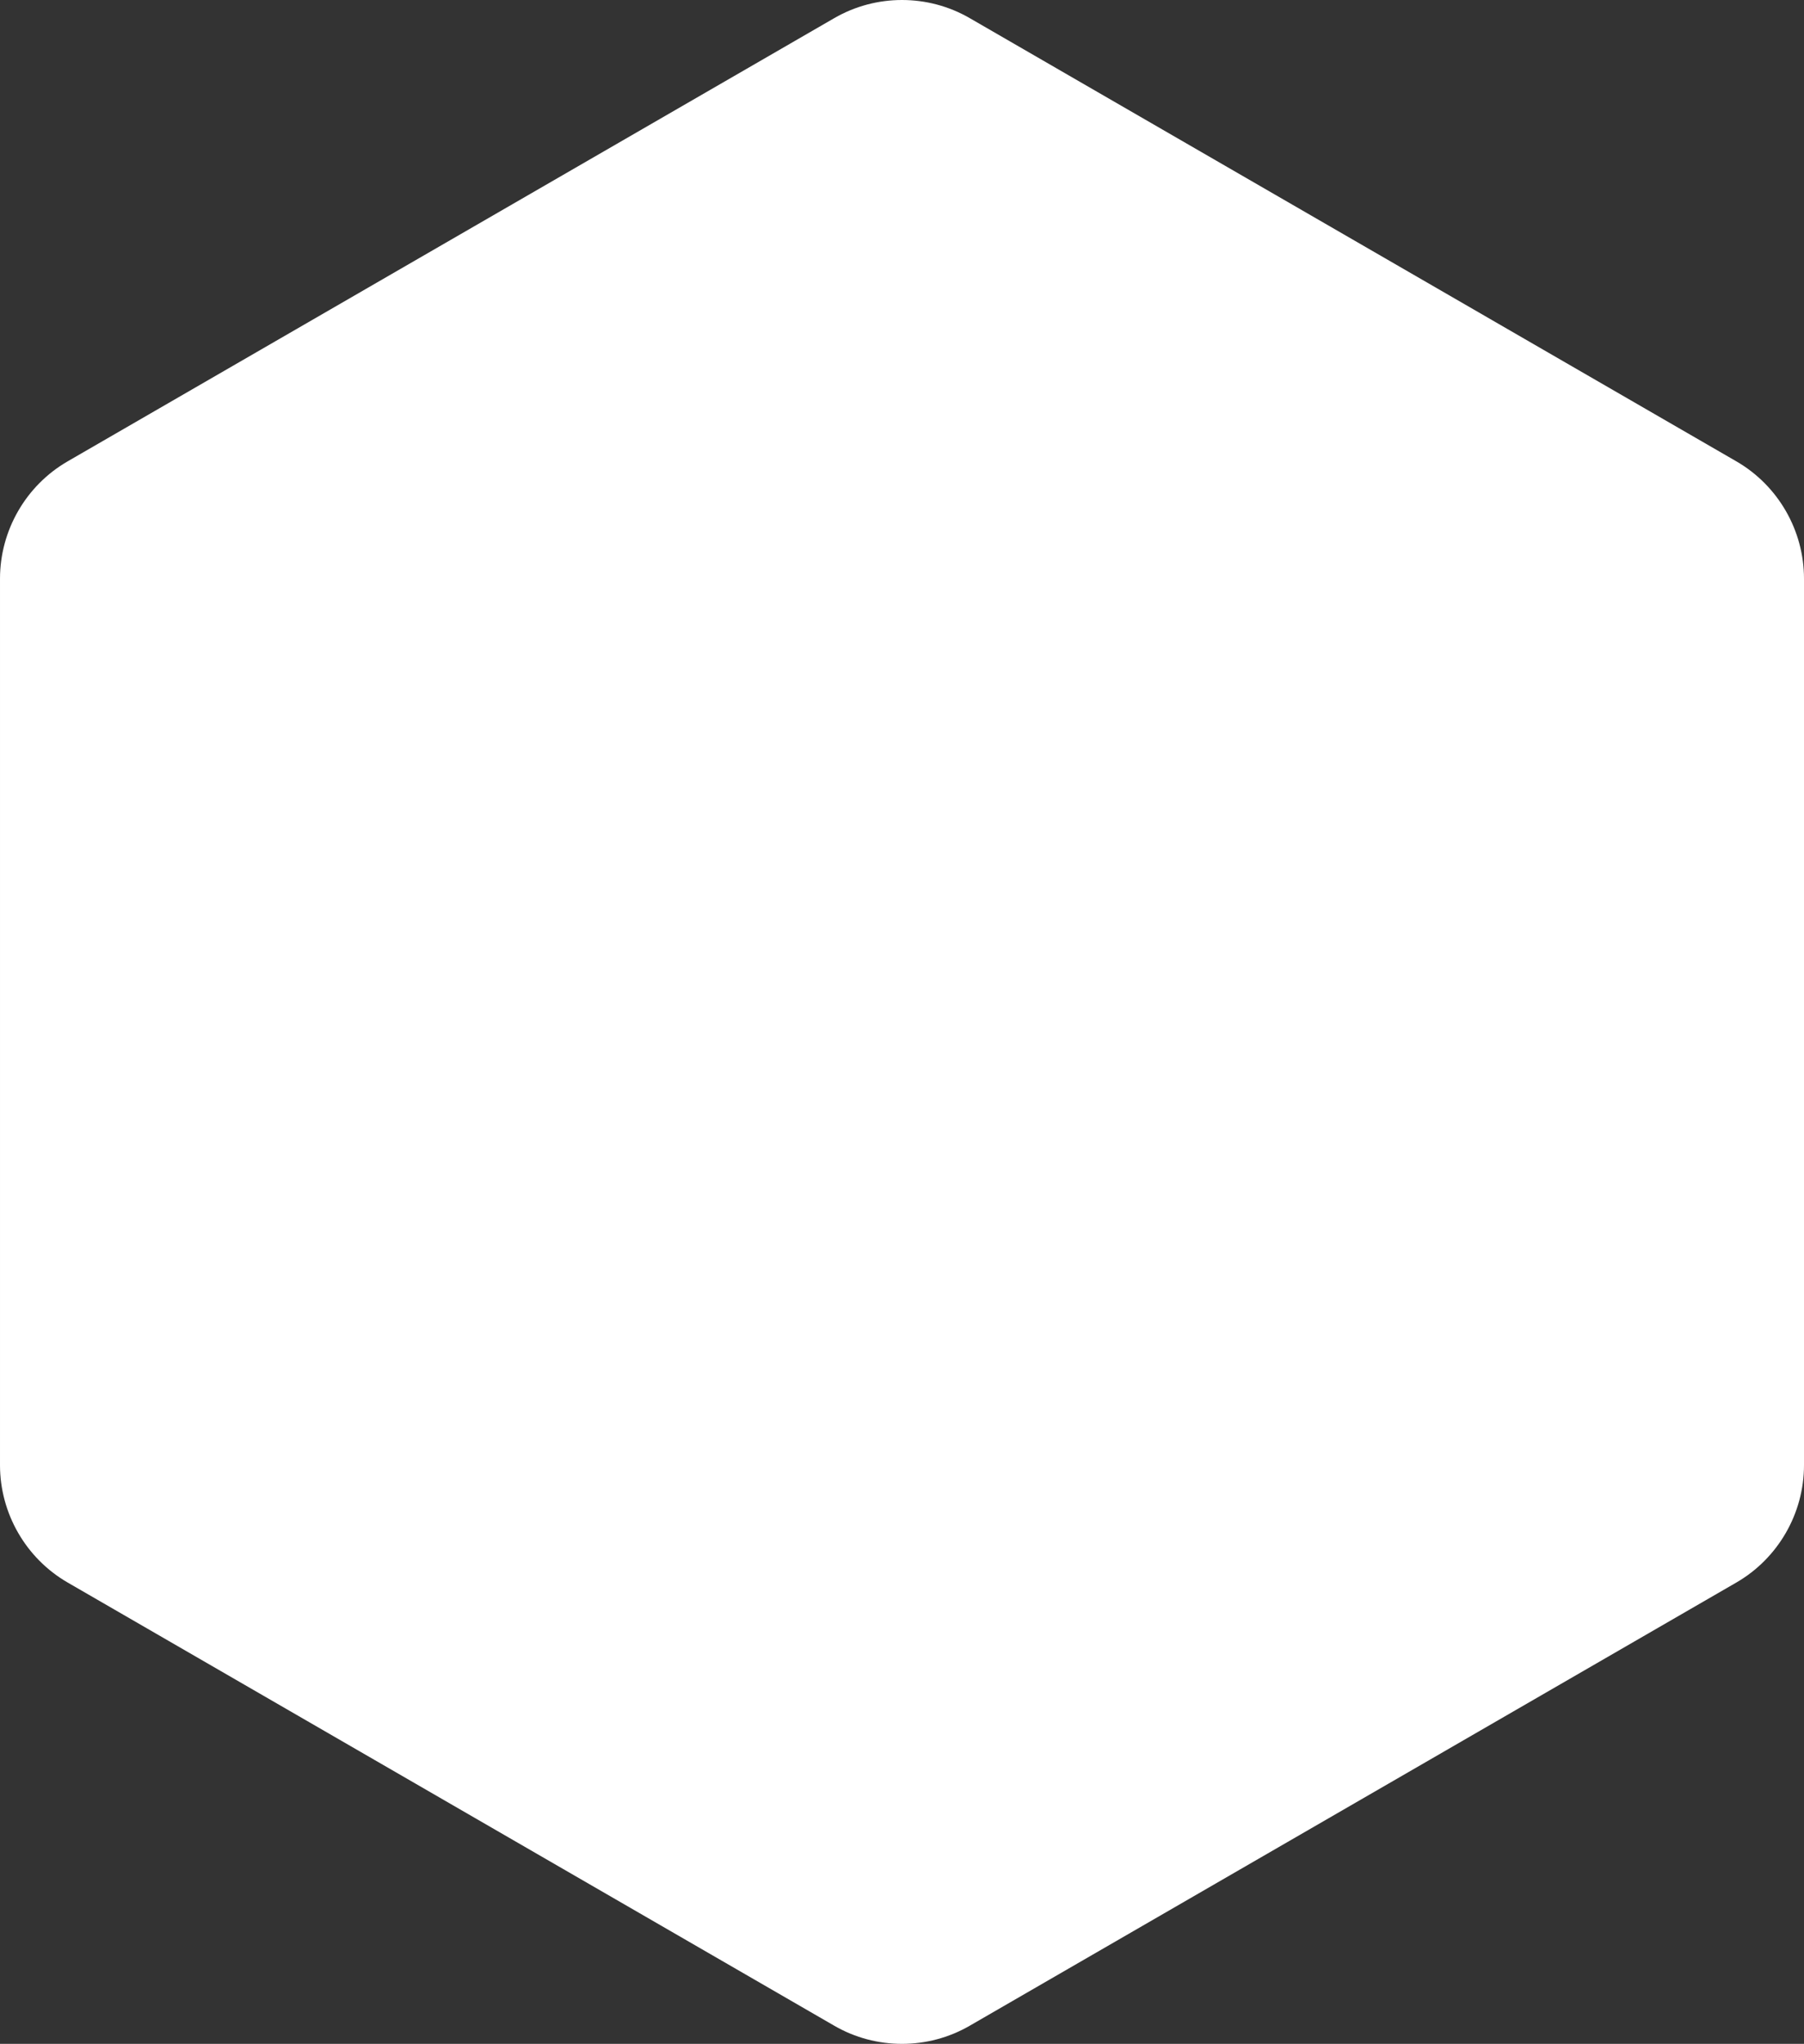<svg id="shape-bg" height="676" viewBox="0 0 597 676" width="597" xmlns="http://www.w3.org/2000/svg"><rect x="0" y="0" width="597" height="676" fill="#333333" stroke="none"/><path d="m574.606 152.585-253.711-146.598c-13.812-7.983-30.976-7.981-44.789 0l-253.711 146.598c-13.812 7.981-22.394 22.856-22.394 38.817v293.196c0 15.961 8.582 30.837 22.394 38.817l253.711 146.598c6.908 3.992 14.651 5.986 22.394 5.986s15.49-1.995 22.394-5.986l253.714-146.598c13.812-7.981 22.392-22.856 22.392-38.817v-293.196c0-15.961-8.579-30.837-22.394-38.817" fill="white"/></svg>